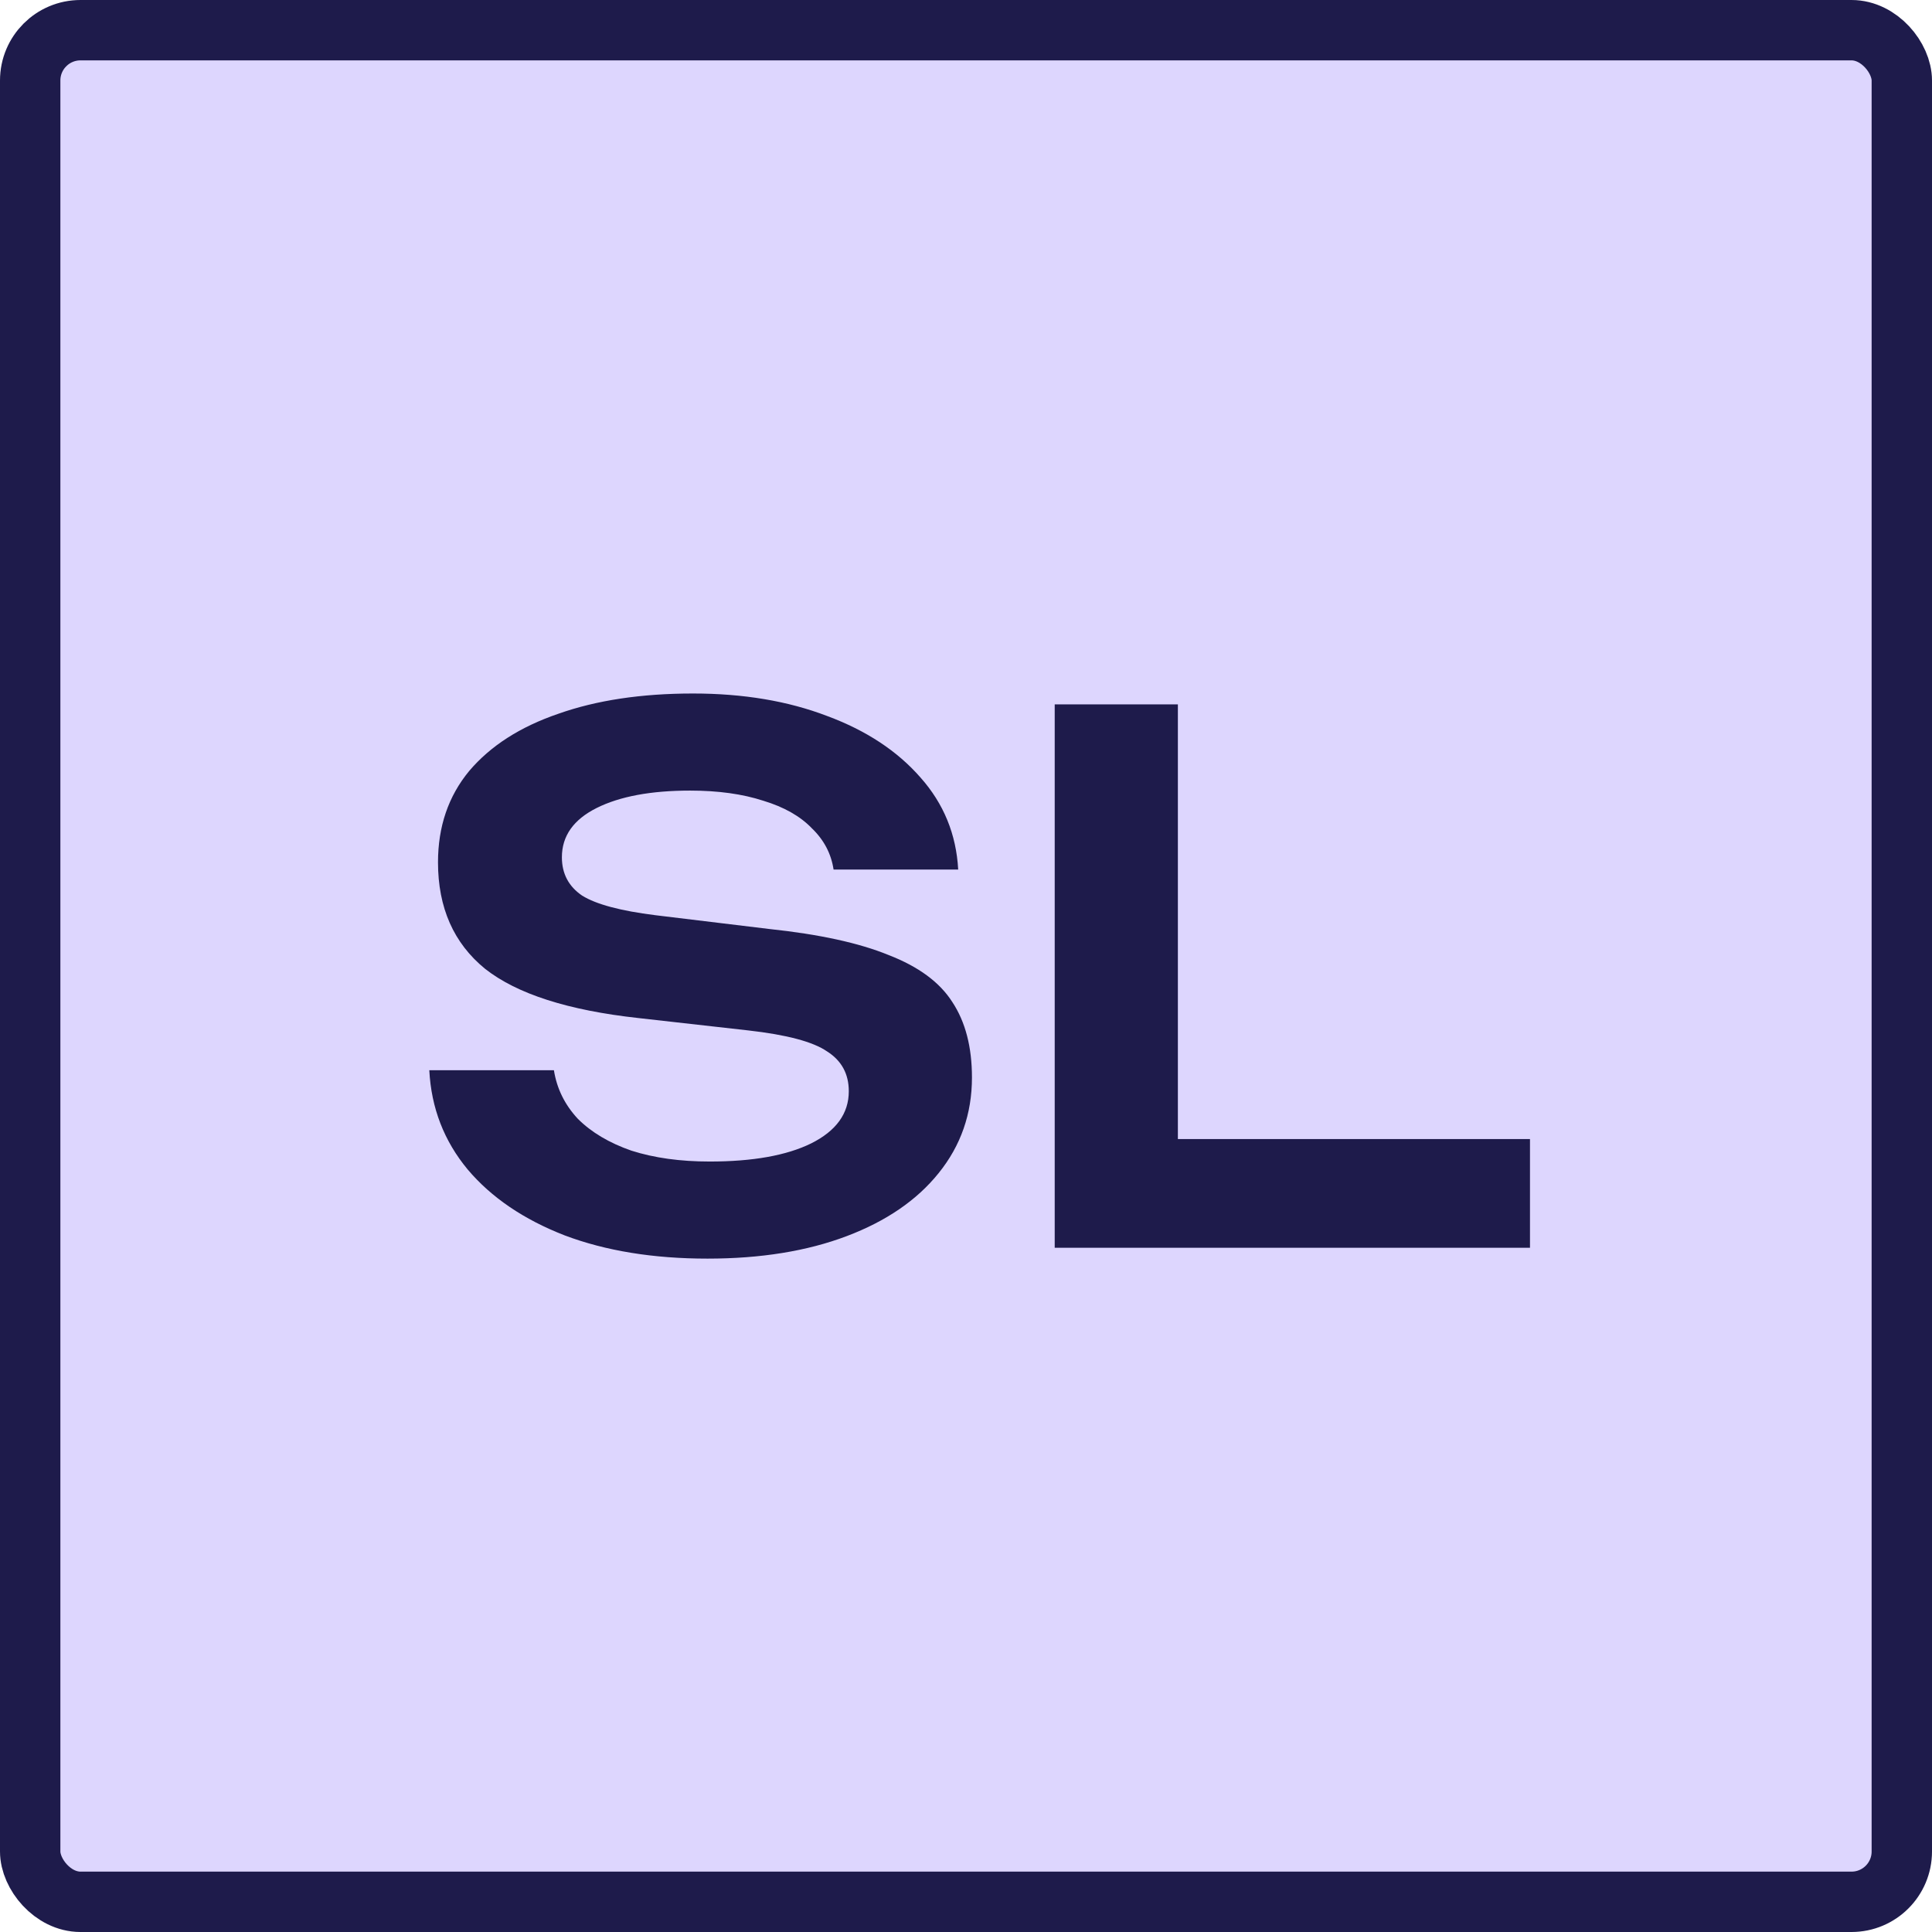 <svg width="48" height="48" viewBox="0 0 48 48" fill="none" xmlns="http://www.w3.org/2000/svg">
<rect x="0.75" y="0.75" width="46.5" height="46.5" rx="1.25" fill="#DDD6FE"/>
<rect x="0.75" y="0.75" width="46.5" height="46.5" rx="1.25" stroke="#1E1B4B" stroke-width="1.5"/>
<path d="M10.666 26.59H13.762C13.834 27.046 14.032 27.448 14.356 27.796C14.692 28.132 15.136 28.396 15.688 28.588C16.252 28.768 16.9 28.858 17.632 28.858C18.7 28.858 19.54 28.708 20.152 28.408C20.776 28.096 21.088 27.664 21.088 27.112C21.088 26.68 20.908 26.35 20.548 26.122C20.2 25.882 19.546 25.708 18.586 25.6L15.868 25.294C14.116 25.102 12.844 24.694 12.052 24.07C11.272 23.434 10.882 22.552 10.882 21.424C10.882 20.536 11.14 19.78 11.656 19.156C12.184 18.532 12.922 18.058 13.87 17.734C14.818 17.398 15.934 17.23 17.218 17.23C18.466 17.23 19.576 17.416 20.548 17.788C21.52 18.148 22.294 18.658 22.87 19.318C23.446 19.966 23.758 20.728 23.806 21.604H20.71C20.65 21.208 20.47 20.866 20.17 20.578C19.882 20.278 19.48 20.05 18.964 19.894C18.448 19.726 17.842 19.642 17.146 19.642C16.174 19.642 15.4 19.786 14.824 20.074C14.248 20.362 13.96 20.77 13.96 21.298C13.96 21.706 14.128 22.024 14.464 22.252C14.812 22.468 15.418 22.63 16.282 22.738L19.108 23.08C20.356 23.212 21.346 23.428 22.078 23.728C22.822 24.016 23.35 24.406 23.662 24.898C23.986 25.39 24.148 26.014 24.148 26.77C24.148 27.67 23.872 28.462 23.32 29.146C22.78 29.818 22.018 30.34 21.034 30.712C20.05 31.084 18.898 31.27 17.578 31.27C16.234 31.27 15.052 31.078 14.032 30.694C13.012 30.298 12.208 29.752 11.62 29.056C11.032 28.348 10.714 27.526 10.666 26.59ZM29.264 17.5V29.65L27.878 28.3H38.012V31H26.204V17.5H29.264Z" fill="#1E1B4B"/>
</svg>
